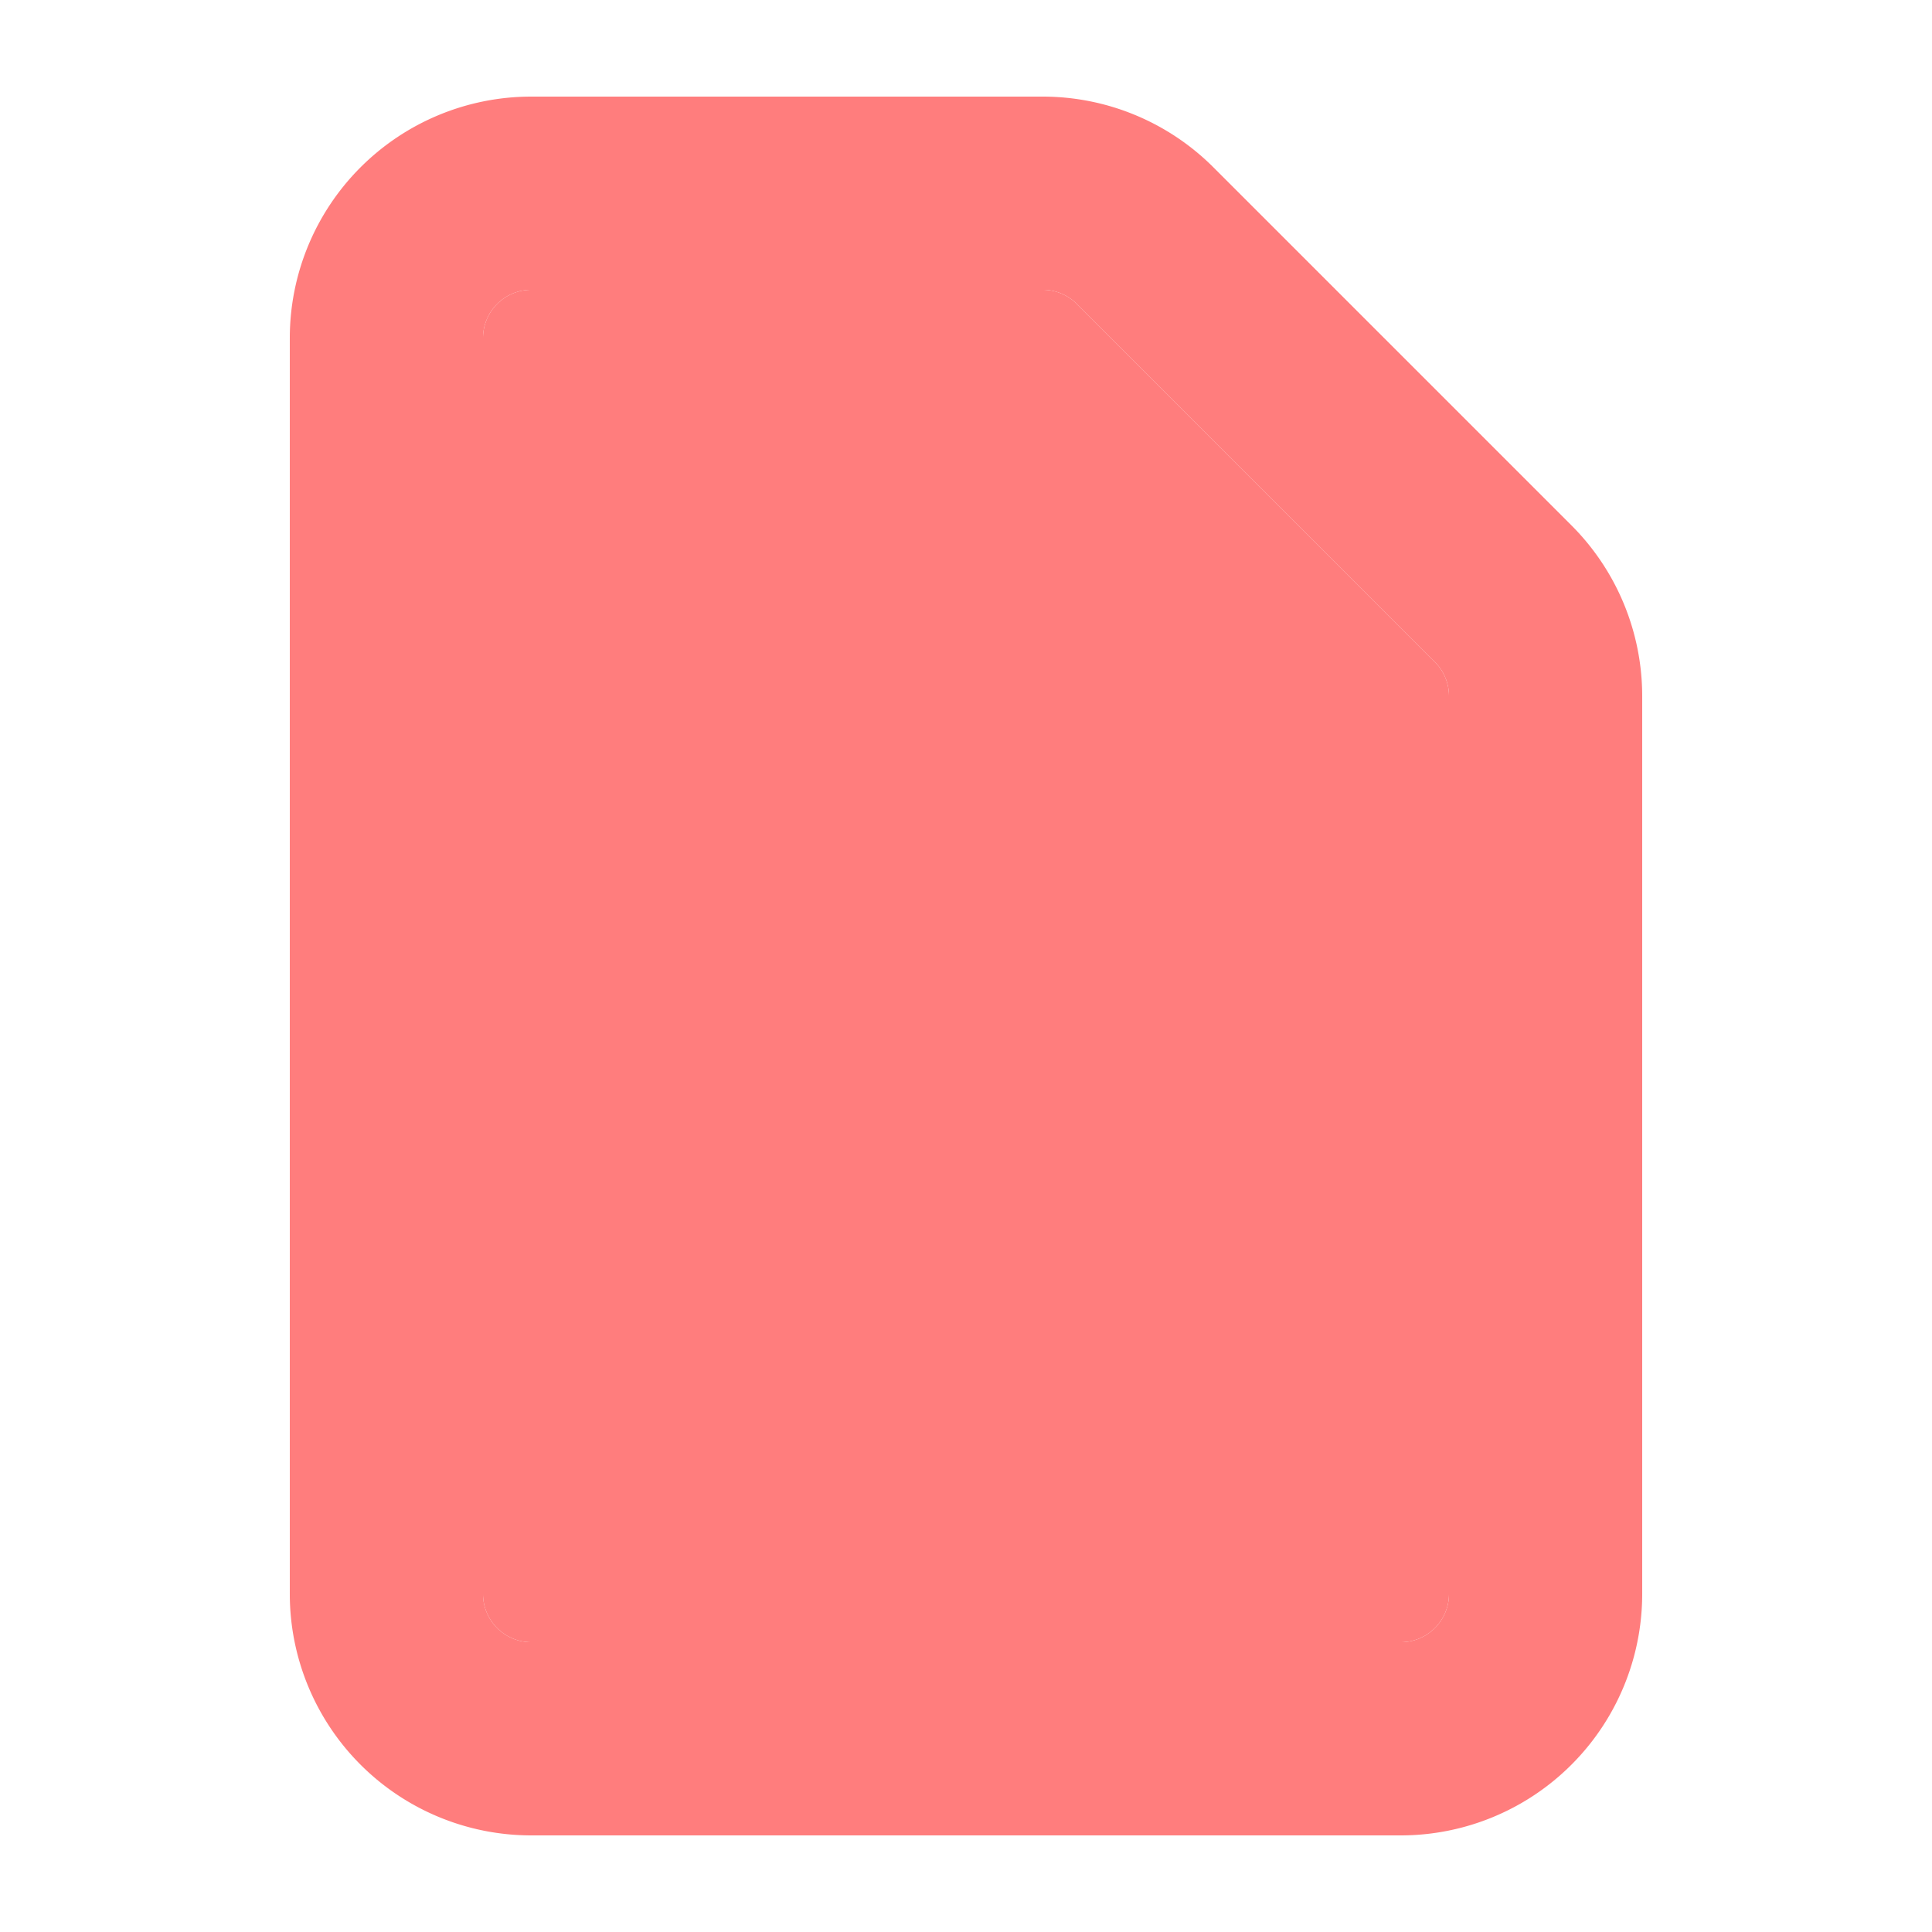 <svg xmlns="http://www.w3.org/2000/svg" width="20" height="20" fill="#ff7d7d"><path d="M5 3.5v13a.5.5 0 0 0 .5.5h9a.5.5 0 0 0 .5-.5V7.207a.5.5 0 0 0-.146-.354l-3.707-3.707A.5.5 0 0 0 10.793 3H5.5a.5.5 0 0 0-.5.5z"/><path fill-rule="evenodd" d="M3 16.5v-13A2.5 2.5 0 0 1 5.5 1h5.293a2.5 2.5 0 0 1 1.768.732l3.707 3.707A2.5 2.5 0 0 1 17 7.207V16.5a2.5 2.5 0 0 1-2.5 2.5h-9A2.5 2.5 0 0 1 3 16.5zm2 0v-13a.5.5 0 0 1 .5-.5h5.293a.5.5 0 0 1 .354.146l3.707 3.707a.5.5 0 0 1 .146.354V16.5a.5.5 0 0 1-.5.5h-9a.5.5 0 0 1-.5-.5z"/></svg>